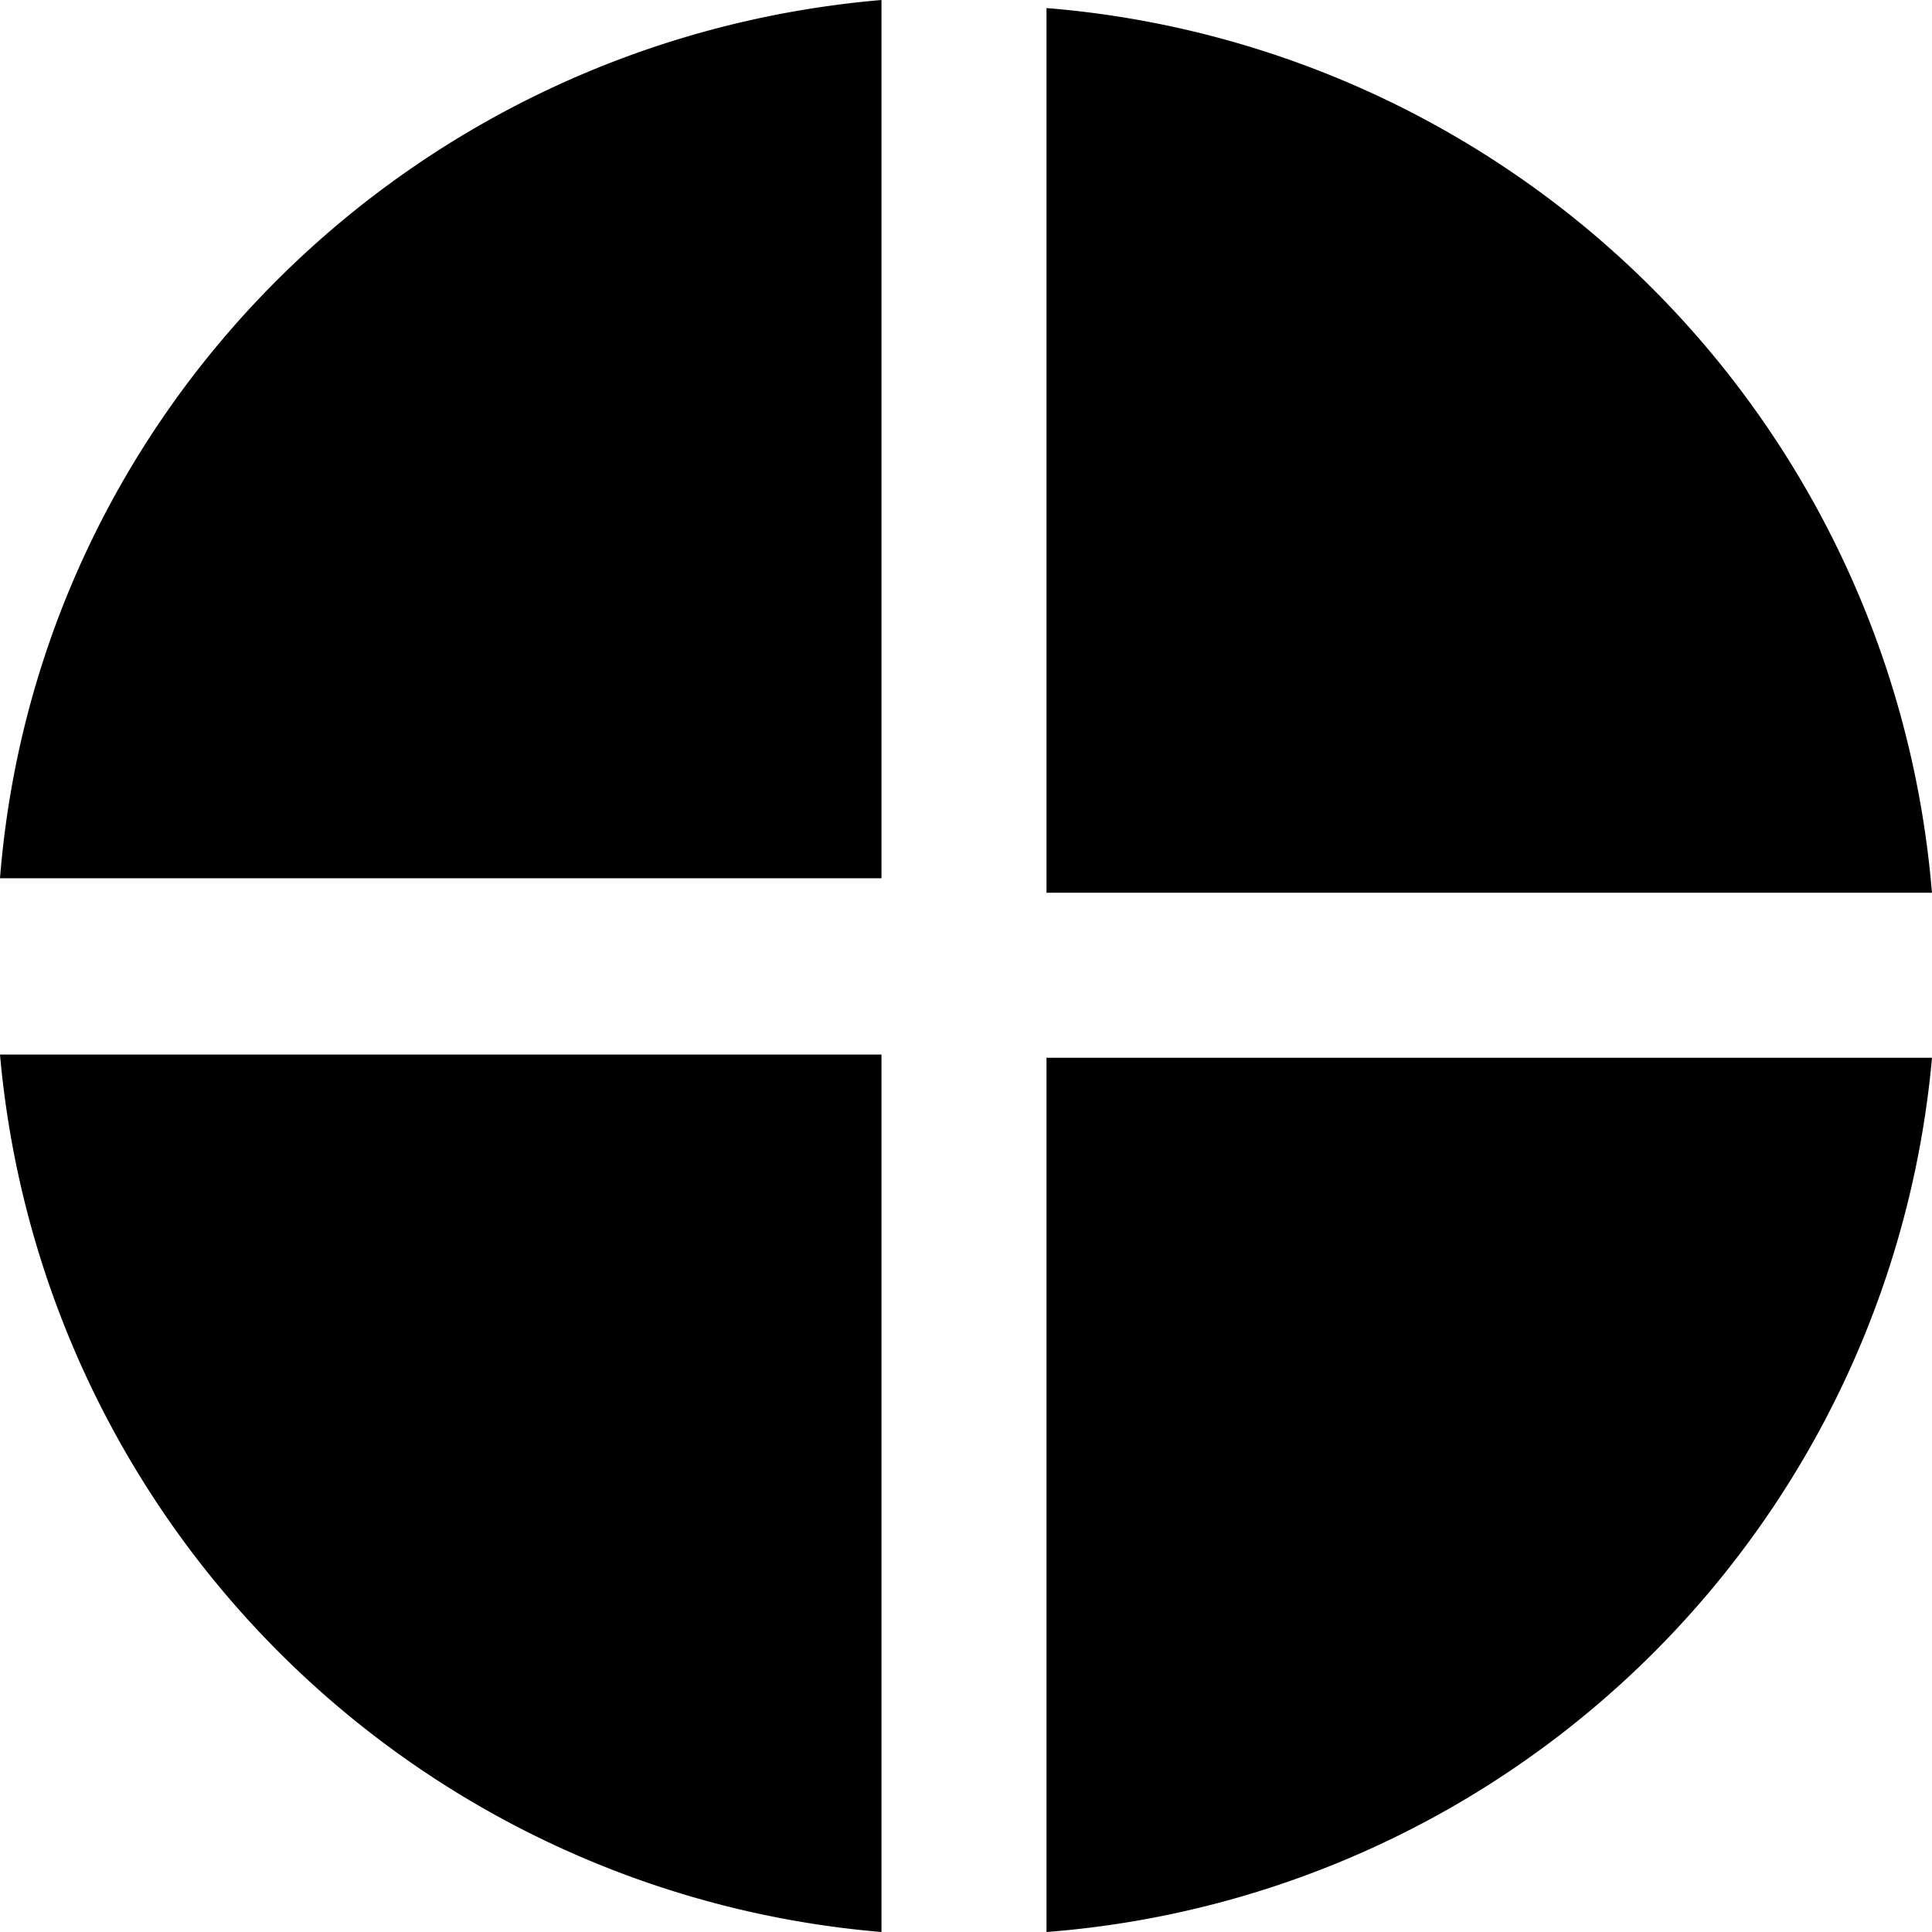 <svg height="24" width="24" xmlns="http://www.w3.org/2000/svg"><path d="M10.95 10.91H0C.46 5.11 5.1.5 10.95 0zm13.05.18H13V.1a12.01 12.01 0 0111 11zM10.95 24A12 12 0 010 13.1h10.95zM24 13.14A11.97 11.97 0 0113 24V13.14z"/></svg>